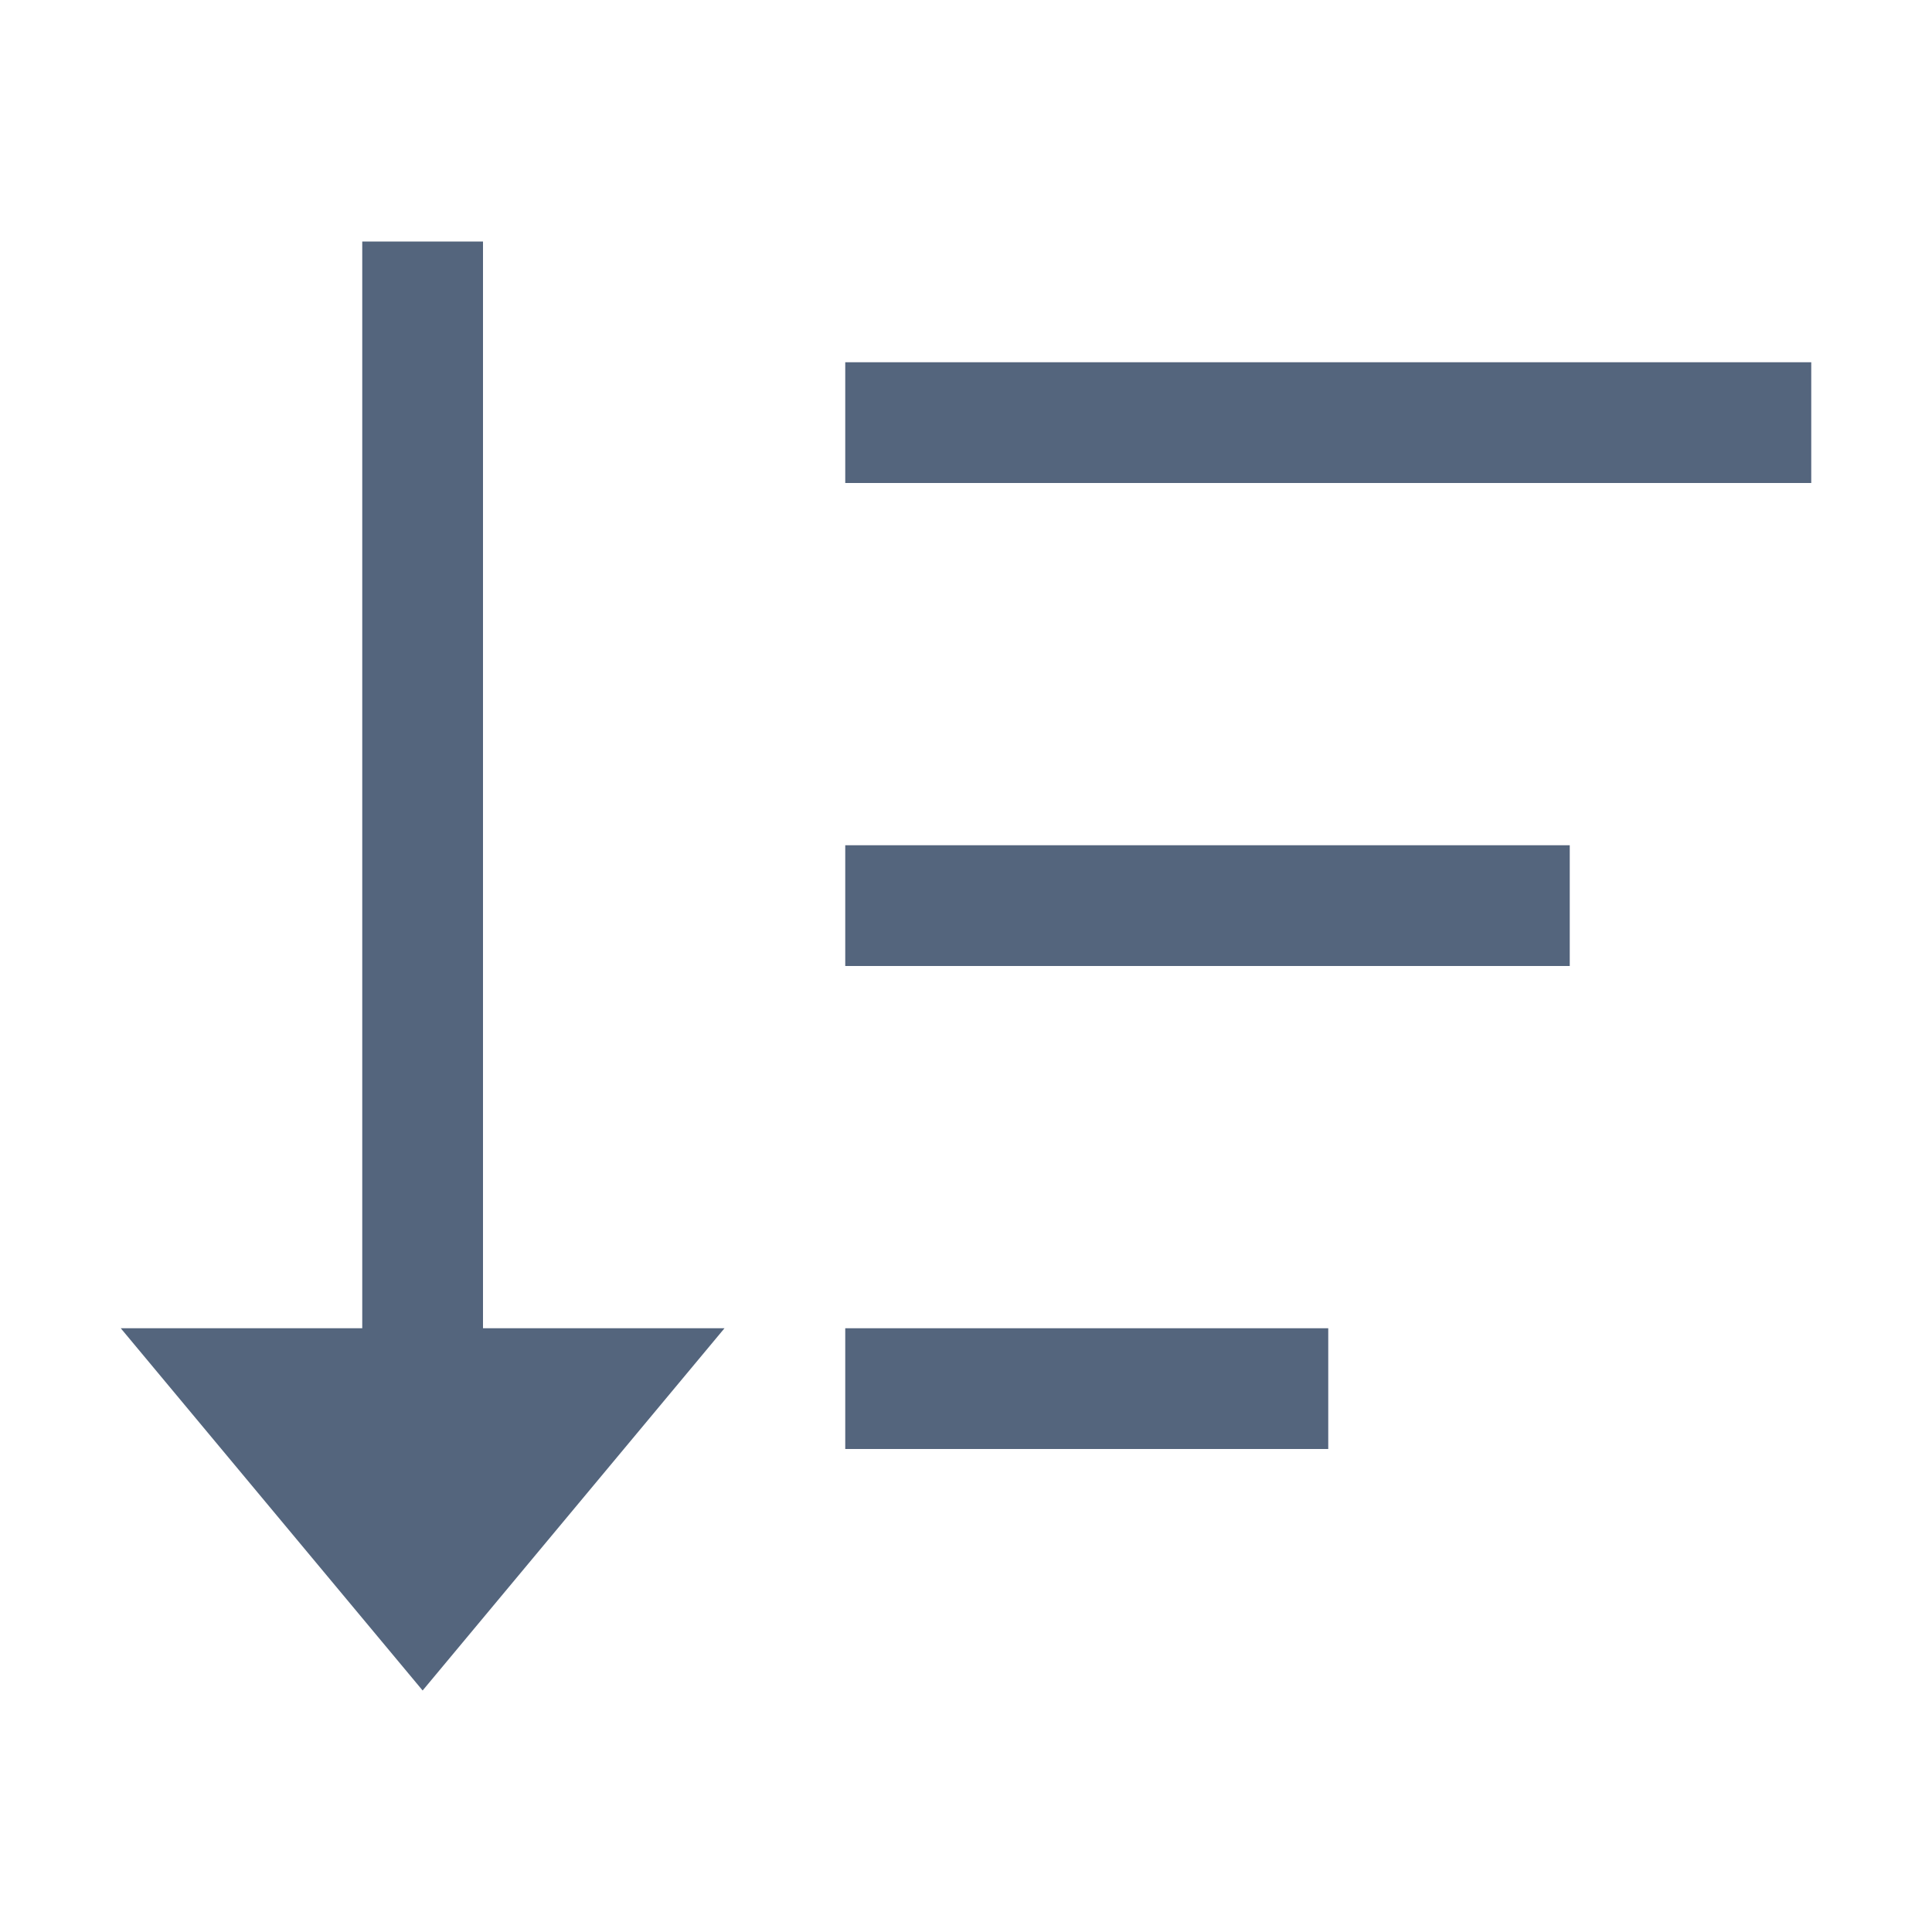 <svg xmlns="http://www.w3.org/2000/svg" width="16" height="16" viewBox="0 0 16 16"><defs><style>.a{fill:none;}.b{fill:#54657d;}</style></defs><rect class="a" width="16" height="16"/><path class="b" d="M1859.754,237.671h1v9h2l-2.5,3-2.5-3h2Z" transform="translate(-1856.754 -235.671)"/><rect class="b" width="4" height="1" transform="translate(7 11)"/><rect class="b" width="6" height="1" transform="translate(7 7)"/><rect class="b" width="8" height="1" transform="translate(7 3)"/></svg>